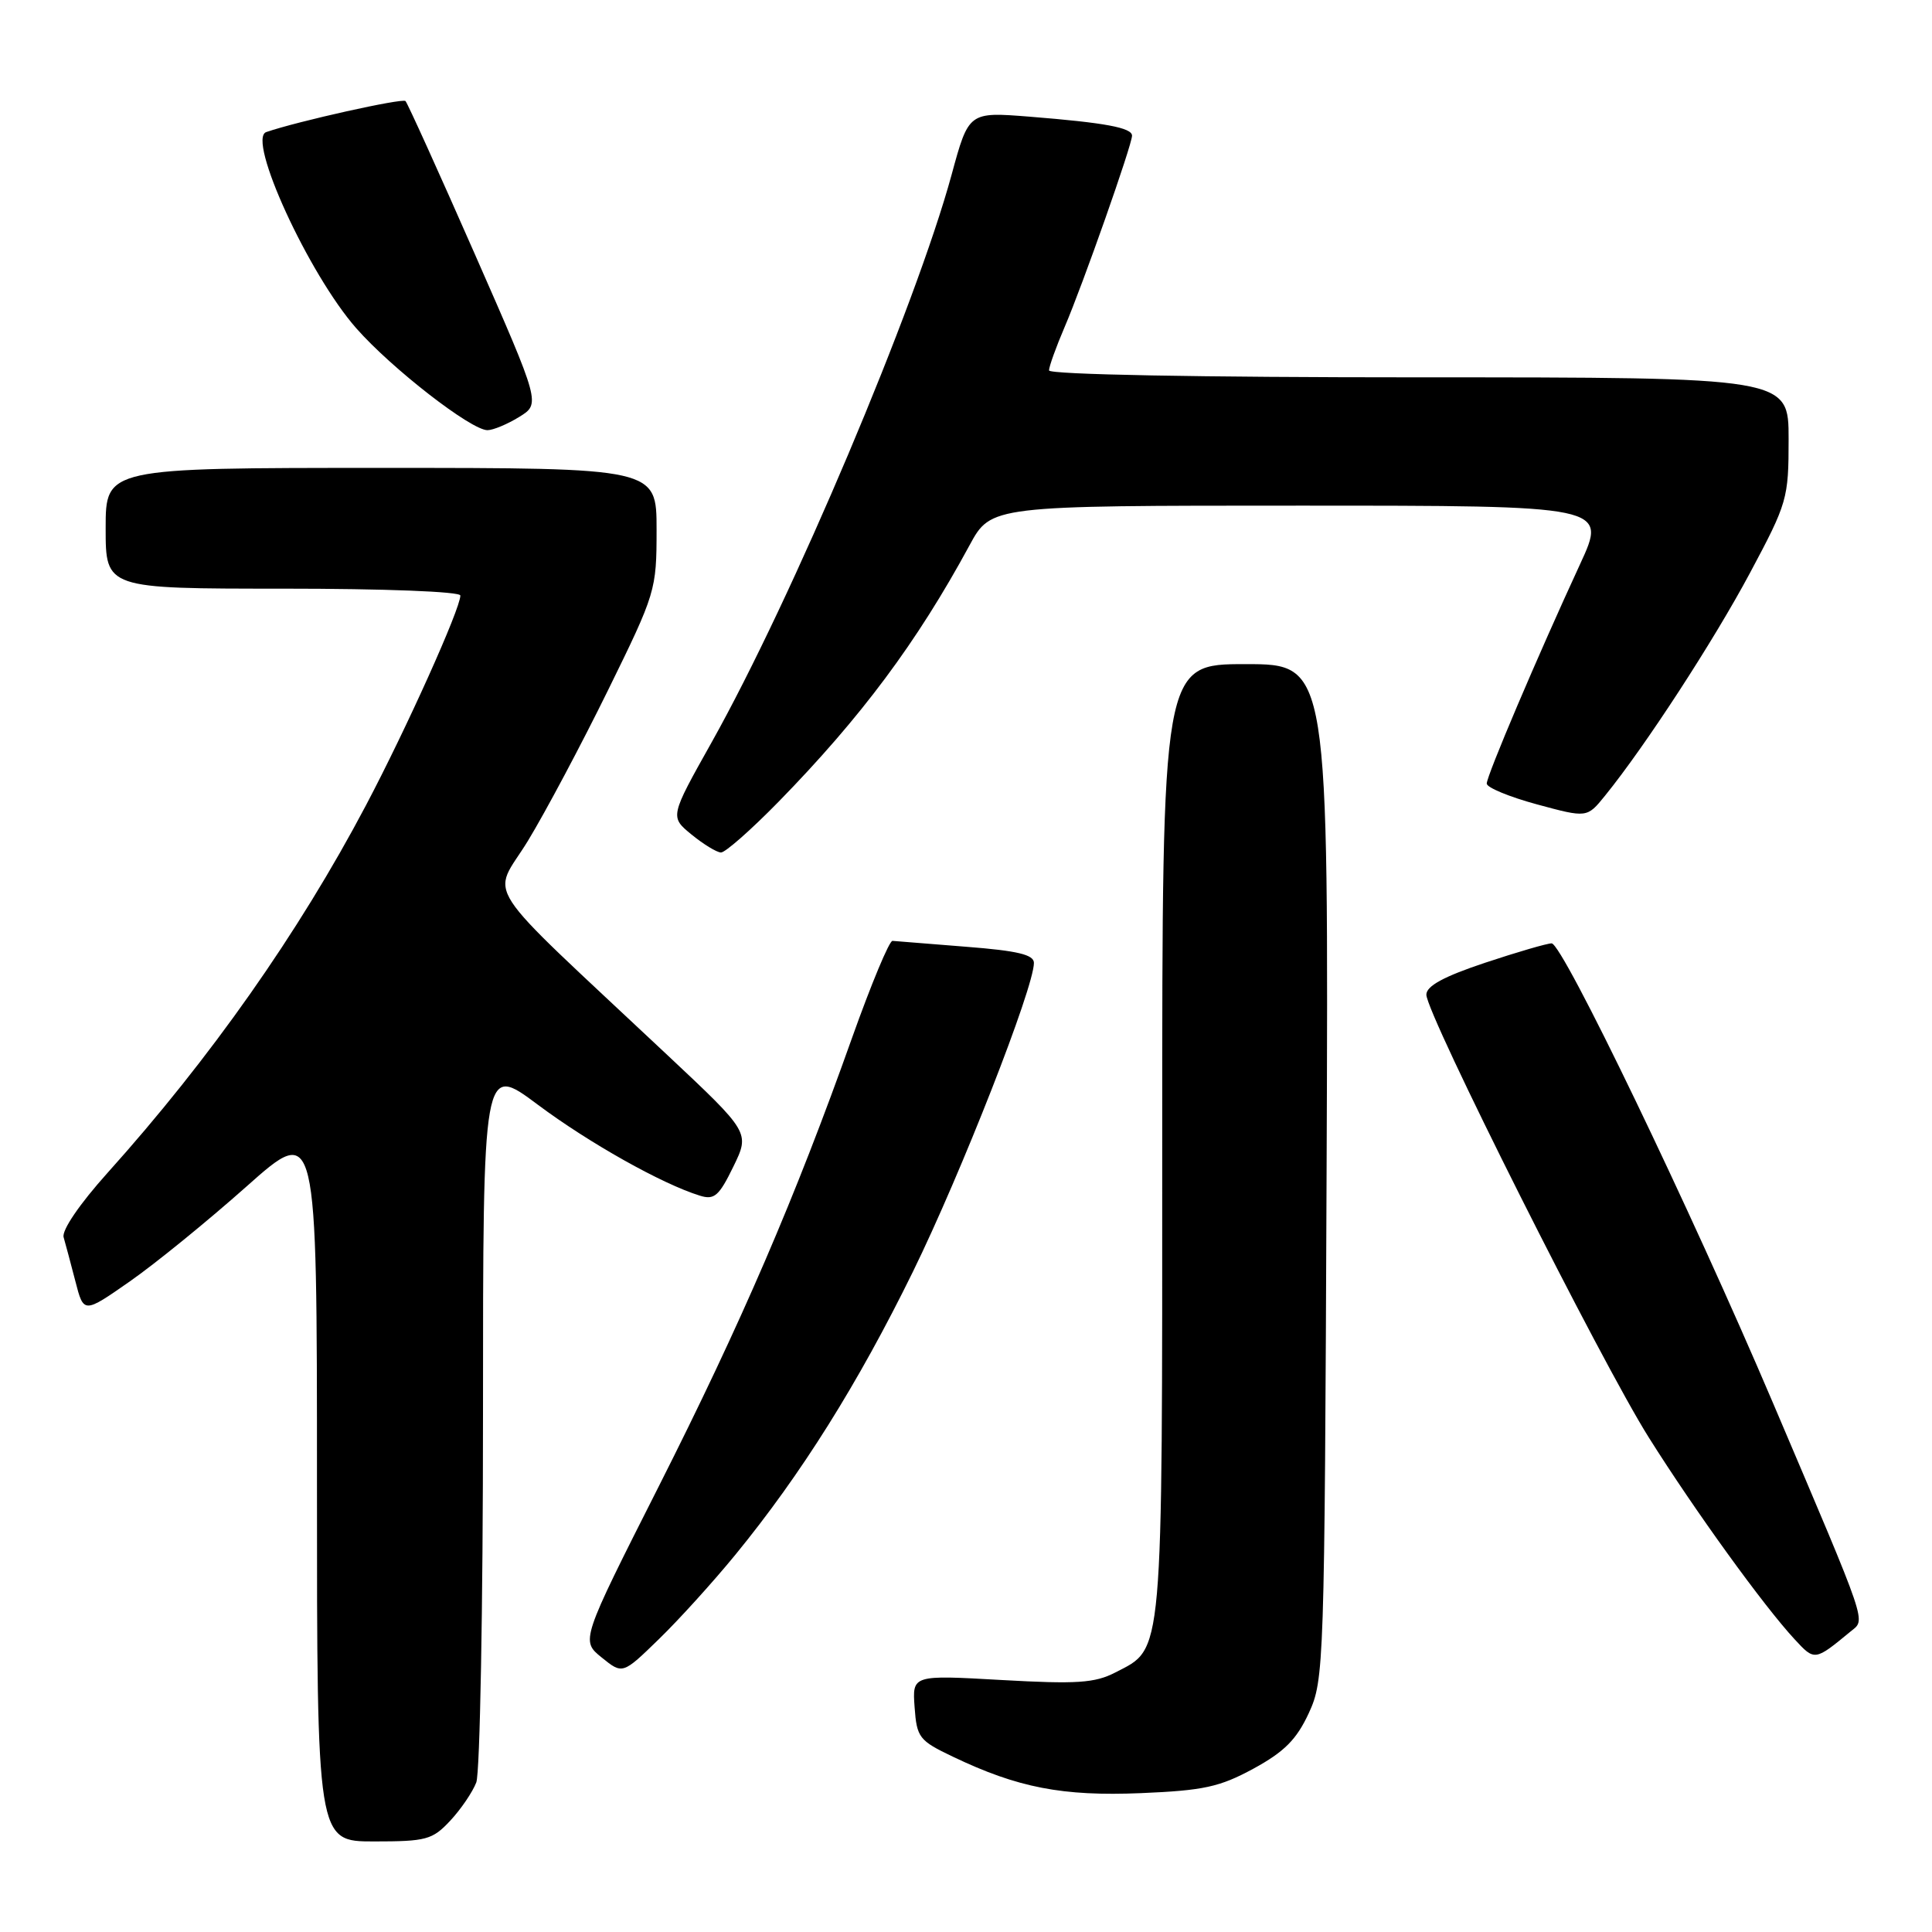 <?xml version="1.0" encoding="UTF-8" standalone="no"?>
<!DOCTYPE svg PUBLIC "-//W3C//DTD SVG 1.1//EN" "http://www.w3.org/Graphics/SVG/1.1/DTD/svg11.dtd" >
<svg xmlns="http://www.w3.org/2000/svg" xmlns:xlink="http://www.w3.org/1999/xlink" version="1.1" viewBox="0 0 256 256">
 <g >
 <path fill="currentColor"
d=" M 59.66 241.25 C 61.07 239.74 62.62 237.46 63.11 236.18 C 63.60 234.91 64.00 212.96 64.00 187.41 C 64.00 140.95 64.00 140.95 71.25 146.37 C 78.07 151.46 87.70 156.87 92.73 158.43 C 94.65 159.03 95.27 158.49 97.17 154.59 C 99.37 150.07 99.37 150.07 88.43 139.80 C 62.99 115.90 65.17 119.25 69.95 111.42 C 72.27 107.61 77.05 98.62 80.58 91.43 C 86.88 78.60 87.00 78.21 87.00 70.18 C 87.00 62.00 87.00 62.00 50.50 62.00 C 14.00 62.00 14.00 62.00 14.00 70.00 C 14.00 78.00 14.00 78.00 37.50 78.00 C 50.98 78.00 61.00 78.39 61.00 78.91 C 61.00 80.67 53.83 96.60 48.48 106.73 C 39.56 123.63 27.87 140.25 14.24 155.42 C 10.55 159.53 8.17 163.02 8.43 163.94 C 8.68 164.80 9.38 167.43 9.99 169.78 C 11.09 174.06 11.09 174.06 17.22 169.78 C 20.59 167.43 27.54 161.77 32.67 157.21 C 42.00 148.91 42.00 148.91 42.00 196.46 C 42.00 244.00 42.00 244.00 49.55 244.00 C 56.49 244.00 57.30 243.78 59.66 241.25 Z  M 166.10 234.35 C 170.17 232.13 171.80 230.50 173.42 227.00 C 175.45 222.60 175.51 220.99 175.78 155.25 C 176.05 88.00 176.05 88.00 165.03 88.00 C 154.00 88.00 154.00 88.00 154.00 151.05 C 154.00 220.57 154.20 218.29 147.77 221.62 C 145.07 223.01 142.69 223.17 132.72 222.61 C 120.88 221.94 120.88 221.94 121.19 226.22 C 121.48 230.24 121.79 230.64 126.26 232.77 C 134.87 236.89 140.79 238.03 151.18 237.60 C 159.49 237.25 161.61 236.79 166.10 234.35 Z  M 97.45 206.00 C 106.16 195.35 113.69 183.35 120.97 168.50 C 127.36 155.46 137.00 130.87 137.00 127.59 C 137.00 126.50 134.85 125.98 128.01 125.45 C 123.07 125.06 118.68 124.71 118.26 124.67 C 117.84 124.63 115.43 130.42 112.89 137.55 C 105.35 158.77 98.22 175.31 87.29 196.95 C 76.96 217.39 76.96 217.39 79.73 219.63 C 82.50 221.87 82.50 221.87 87.32 217.18 C 89.97 214.61 94.53 209.57 97.45 206.00 Z  M 245.20 216.19 C 247.23 214.51 247.74 216.01 234.93 185.90 C 223.95 160.10 207.04 125.00 205.60 125.00 C 205.00 125.00 201.02 126.16 196.75 127.58 C 191.30 129.40 189.00 130.65 189.00 131.80 C 189.00 134.35 212.16 180.46 218.49 190.50 C 224.58 200.18 233.71 212.81 237.81 217.23 C 240.46 220.10 240.47 220.09 245.20 216.19 Z  M 103.15 106.25 C 114.11 95.03 121.52 85.08 128.47 72.25 C 131.32 67.00 131.32 67.00 172.13 67.00 C 212.95 67.00 212.95 67.00 209.37 74.75 C 203.71 87.00 197.00 102.78 197.00 103.83 C 197.00 104.35 199.99 105.59 203.64 106.58 C 210.29 108.38 210.29 108.38 212.67 105.44 C 218.00 98.87 227.06 84.94 231.88 75.92 C 236.84 66.63 237.00 66.08 237.00 58.17 C 237.00 50.00 237.00 50.00 188.00 50.00 C 158.95 50.00 139.00 49.63 139.00 49.08 C 139.00 48.58 139.93 45.99 141.07 43.33 C 143.47 37.74 150.00 19.20 150.00 17.98 C 150.00 16.92 146.43 16.26 136.43 15.46 C 128.36 14.82 128.36 14.82 126.09 23.16 C 121.33 40.61 104.96 79.34 94.29 98.37 C 88.76 108.23 88.76 108.23 91.63 110.58 C 93.21 111.87 94.96 112.94 95.53 112.96 C 96.09 112.98 99.52 109.96 103.15 106.25 Z  M 68.79 55.25 C 71.63 53.50 71.63 53.50 62.93 33.70 C 58.14 22.80 54.00 13.67 53.73 13.39 C 53.32 12.98 39.46 16.06 35.28 17.50 C 32.67 18.39 40.90 36.33 47.21 43.50 C 51.90 48.83 62.42 57.00 64.59 57.00 C 65.34 57.00 67.23 56.21 68.79 55.25 Z "/>
</g>
</svg>